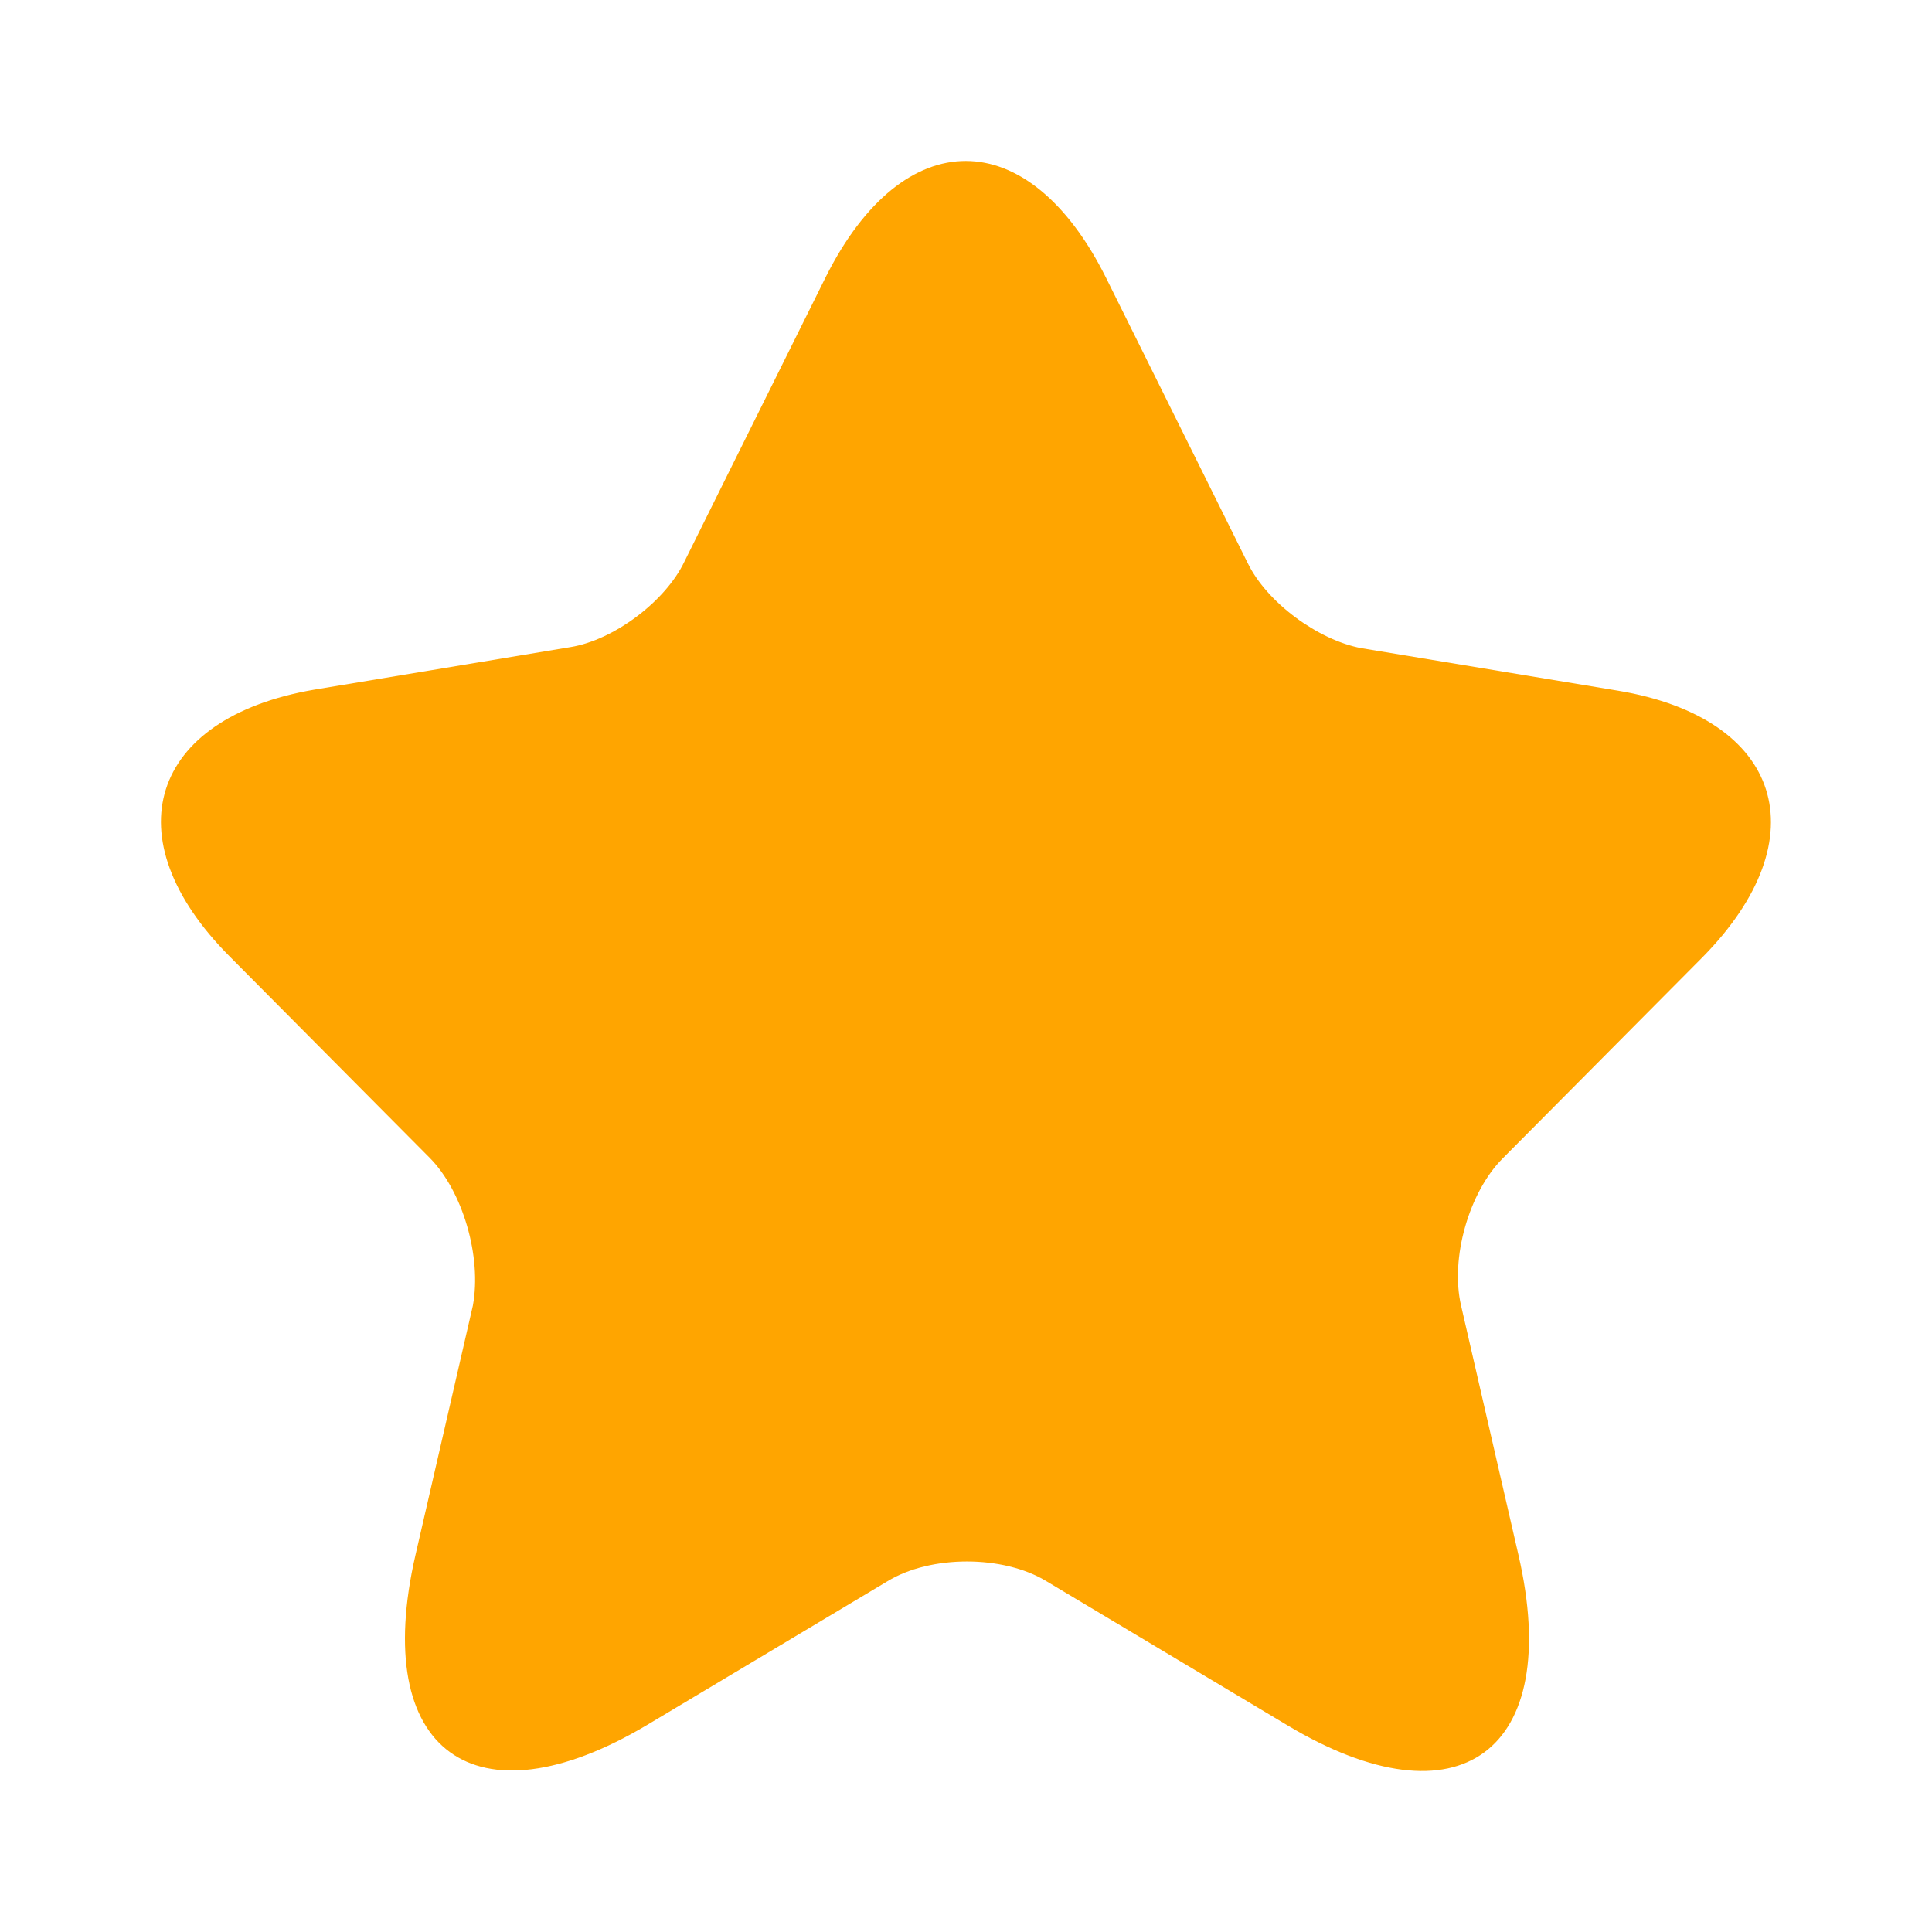 <svg width="16" height="16" viewBox="0 0 16 16" fill="none" xmlns="http://www.w3.org/2000/svg">
<g clip-path="url(#clip0_3170_27394)">
<path d="M9.158 2.297L10.333 4.663C10.492 4.99 10.916 5.301 11.275 5.368L13.4 5.72C14.758 5.947 15.075 6.937 14.1 7.927L12.442 9.596C12.167 9.873 12.008 10.418 12.1 10.813L12.575 12.877C12.95 14.504 12.083 15.142 10.658 14.286L8.666 13.095C8.308 12.877 7.708 12.877 7.35 13.095L5.358 14.286C3.933 15.133 3.066 14.504 3.441 12.877L3.916 10.813C3.991 10.41 3.833 9.865 3.558 9.588L1.899 7.918C0.924 6.937 1.241 5.947 2.599 5.712L4.724 5.359C5.083 5.301 5.508 4.982 5.666 4.655L6.841 2.289C7.483 1.013 8.516 1.013 9.158 2.297Z" fill="#FFA500"/>
</g>
<defs>
<clipPath id="clip0_3170_27394">
<rect width="16" height="16" fill="white"/>
</clipPath>
</defs>
</svg>
